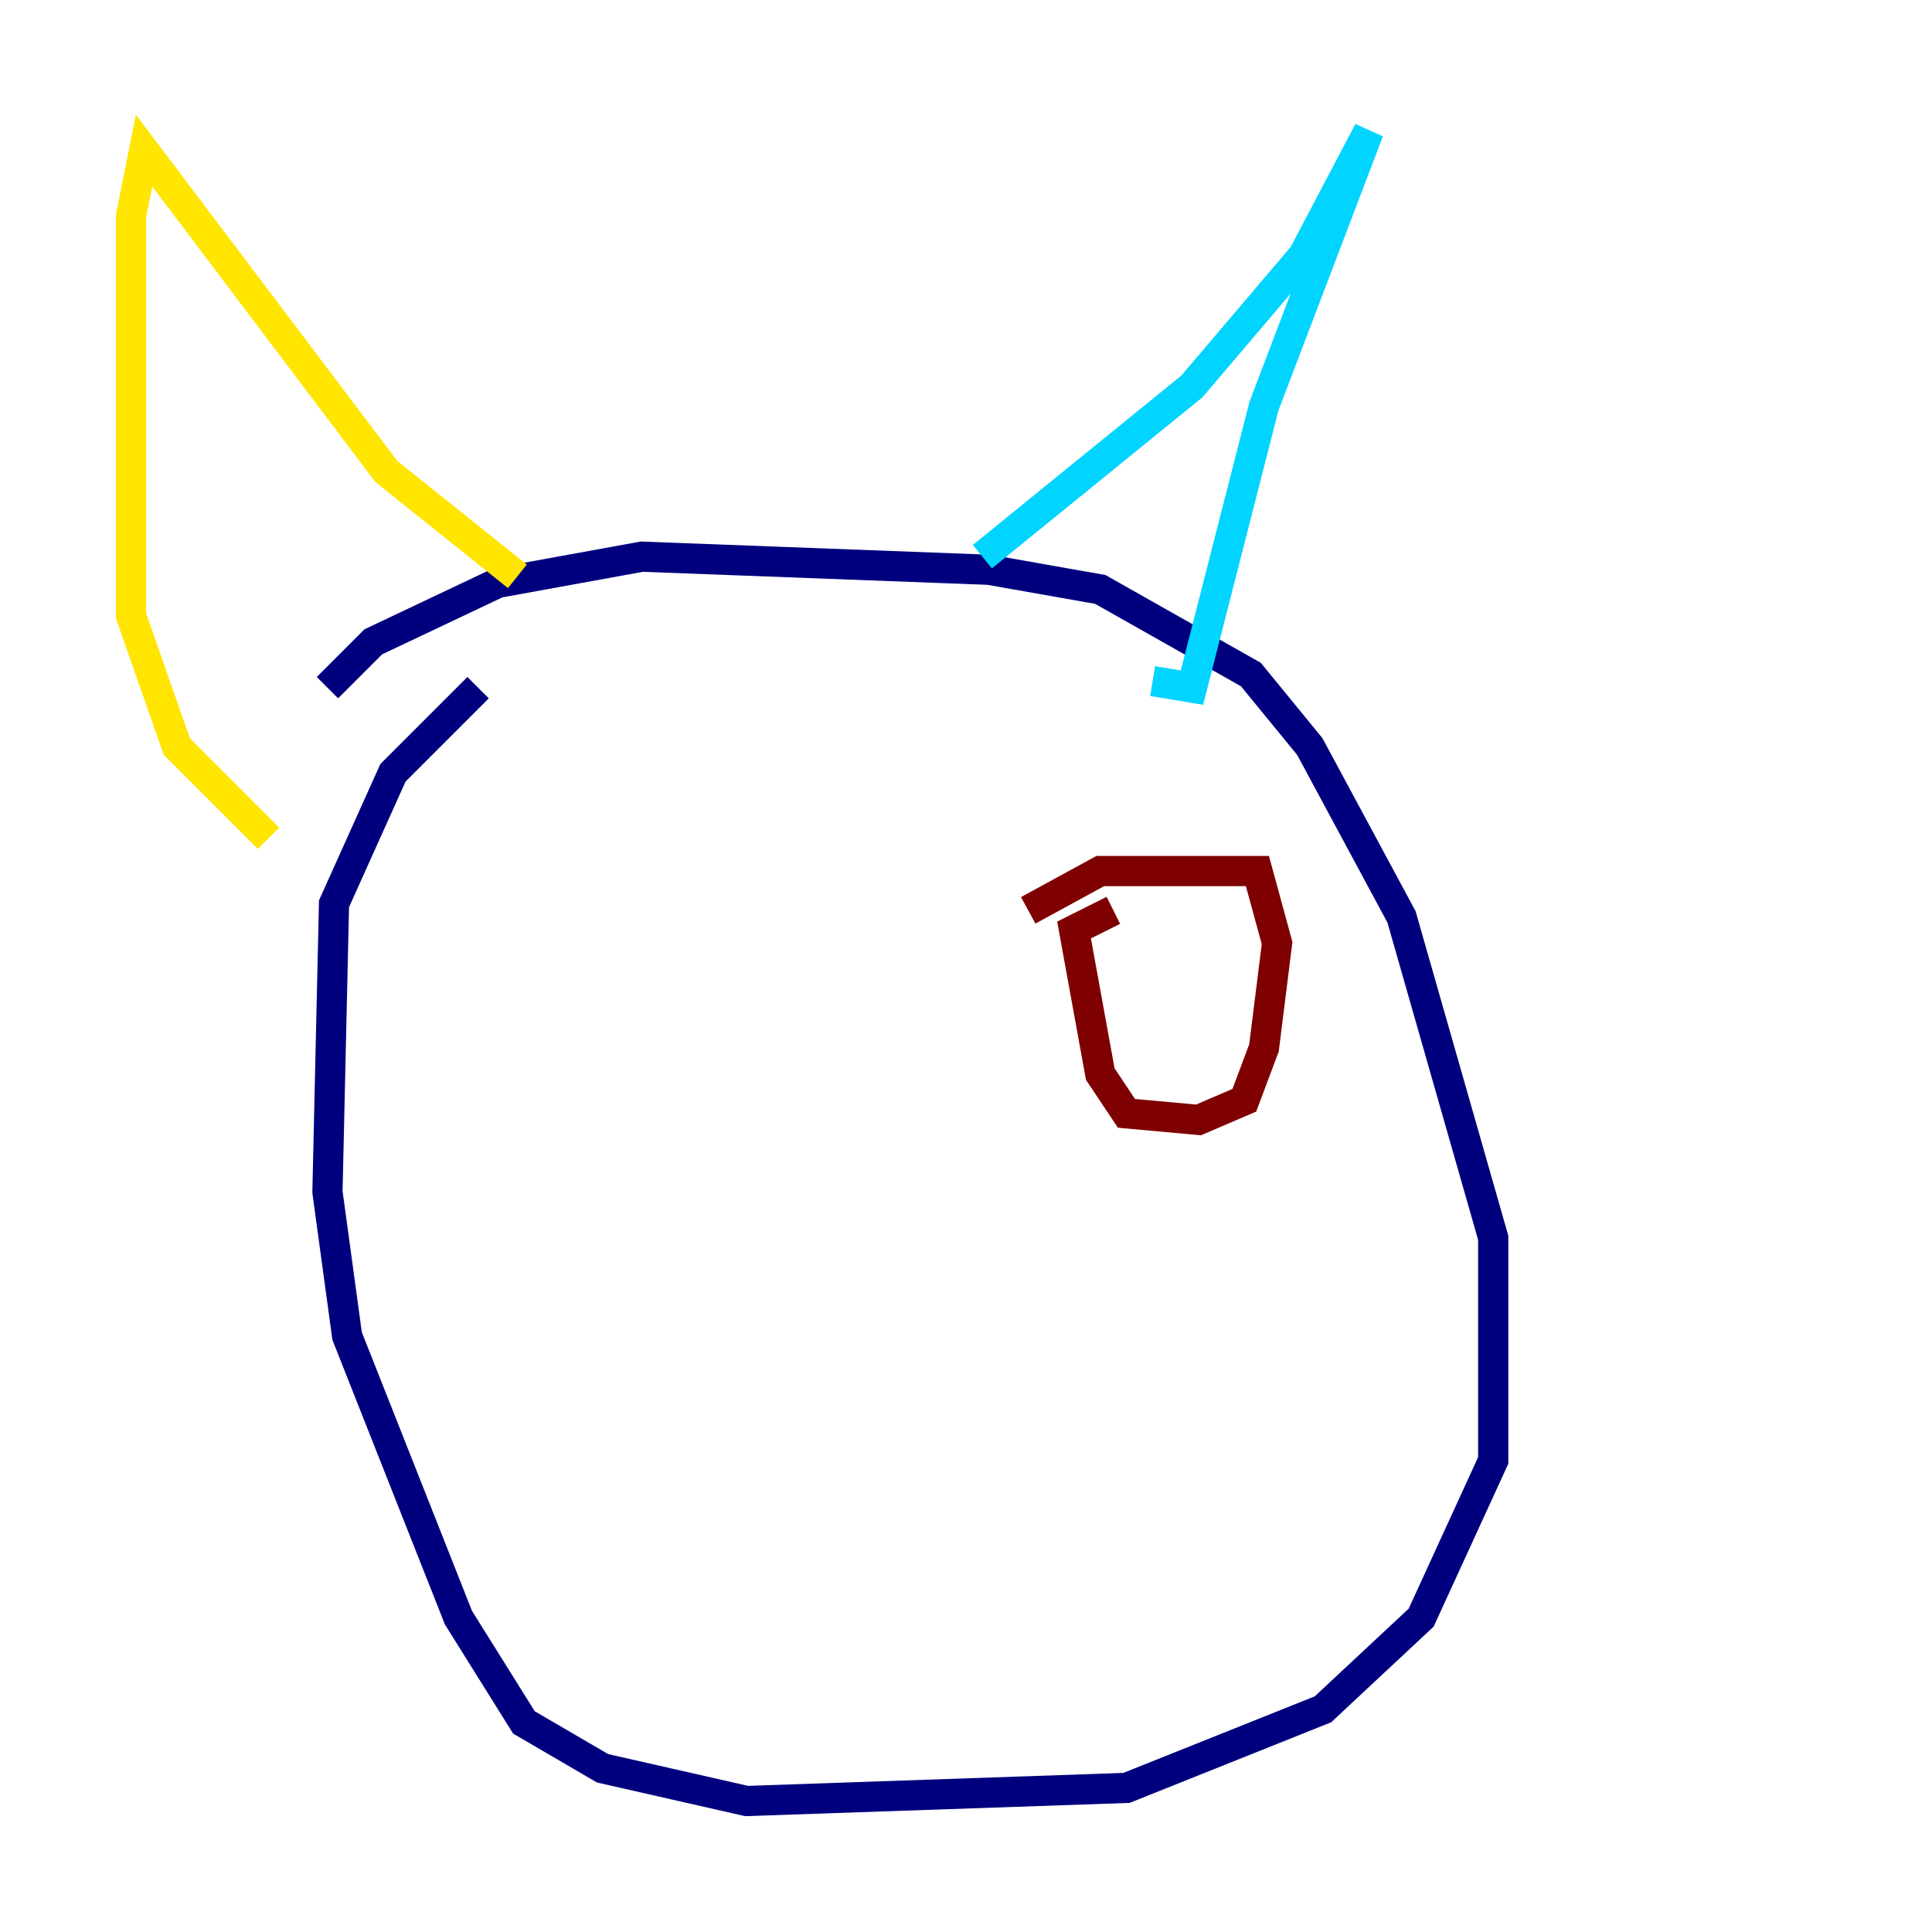 <?xml version="1.0" encoding="utf-8" ?>
<svg baseProfile="tiny" height="128" version="1.2" viewBox="0,0,128,128" width="128" xmlns="http://www.w3.org/2000/svg" xmlns:ev="http://www.w3.org/2001/xml-events" xmlns:xlink="http://www.w3.org/1999/xlink"><defs /><polyline fill="none" points="21.695,45.559 24.732,42.522 32.976,38.617 42.522,36.881 65.519,37.749 72.895,39.051 82.875,44.691 86.78,49.464 92.854,60.746 98.929,82.007 98.929,96.759 94.156,107.173 87.647,113.248 74.63,118.454 49.464,119.322 39.919,117.153 34.712,114.115 30.373,107.173 22.997,88.515 21.695,78.969 22.129,59.878 26.034,51.2 31.675,45.559" stroke="#00007f" stroke-width="2" /><polyline fill="none" points="65.085,36.881 78.969,25.6 86.346,16.922 90.685,8.678 83.742,26.902 78.969,45.559 76.366,45.125" stroke="#00d4ff" stroke-width="2" /><polyline fill="none" points="34.278,38.183 25.6,31.241 9.546,9.98 8.678,14.319 8.678,40.786 11.715,49.464 17.79,55.539" stroke="#ffe500" stroke-width="2" /><polyline fill="none" points="68.122,60.312 72.895,57.709 83.308,57.709 84.61,62.481 83.742,69.424 82.441,72.895 79.403,74.197 74.63,73.763 72.895,71.159 71.159,61.614 73.763,60.312" stroke="#7f0000" stroke-width="2" /></svg>
